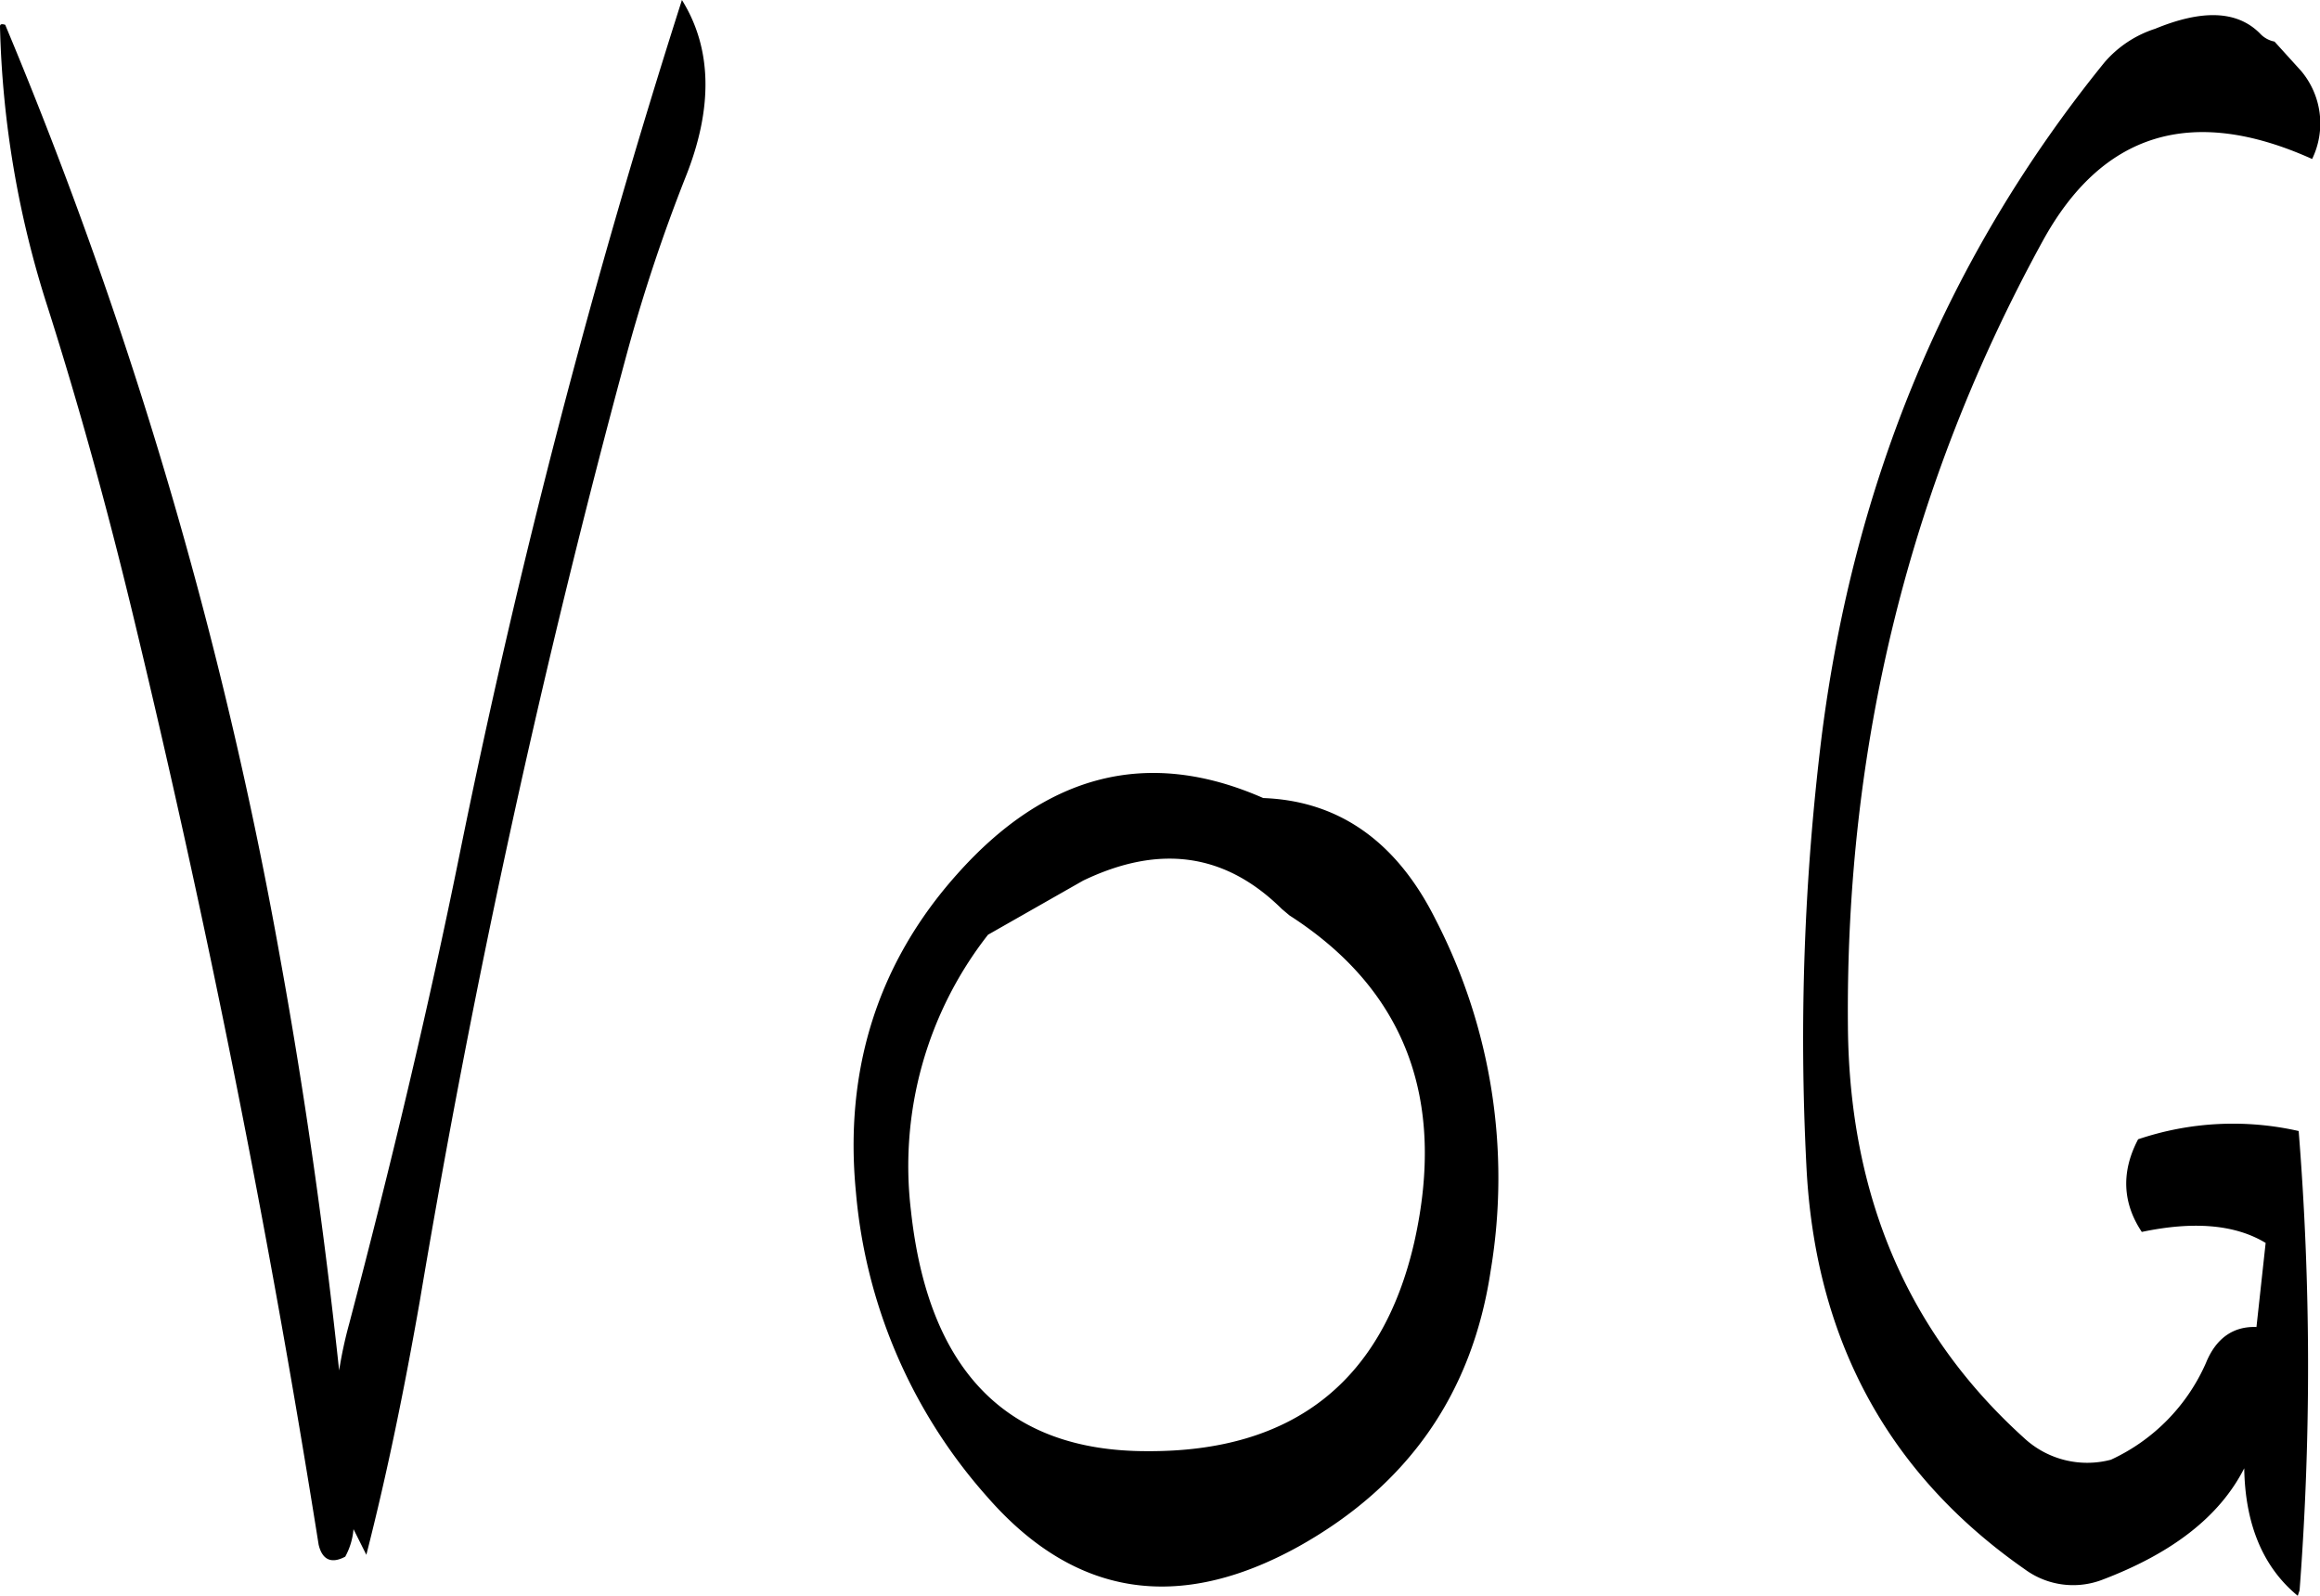<svg id="Layer_1" data-name="Layer 1" xmlns="http://www.w3.org/2000/svg" viewBox="0 0 303.47 208.8"><defs><style>.cls-1{fill-rule:evenodd;}</style></defs><path class="cls-1" d="M319.56,298.44c-15-6.6-28.32-3.24-40.08,10C269.16,320,264.72,334,266.28,350a68.88,68.88,0,0,0,17.16,39.84q17.1,19.62,40.8,6.48c14.28-8,22.68-20,25.08-36.12a73.64,73.64,0,0,0-7.2-45.84C337,304.08,329.4,298.8,319.56,298.44ZM296,309.24c10-4.8,18.6-3.6,26,3.72l1,.84c15.12,9.72,20.52,24,16.32,42.72-4.2,18.36-16,27.48-35,27.36-18.24,0-28.56-10.44-30.84-31.44a49.09,49.09,0,0,1,10.08-36.12ZM154.32,197.52a129.53,129.53,0,0,0,6.24,36.72c4.2,13.2,7.8,26.4,11,39.6Q186.18,334.32,196,396.12c.48,2,1.68,2.52,3.48,1.56a9,9,0,0,0,1.08-3.6l1.68,3.36c2.76-10.8,5-21.84,7-33.24Q219.78,301.38,236.4,240A220.64,220.64,0,0,1,244,217.2c3.6-9,3.48-16.8-.48-23.16a1058.16,1058.16,0,0,0-29,111.36c-4.2,20.76-9.12,41.28-14.52,61.8a55.73,55.73,0,0,0-1.32,6.12c-1.92-18-4.44-35.88-7.68-53.76A579.76,579.76,0,0,0,155,197.28C154.56,197.16,154.32,197.16,154.32,197.52ZM429.6,202.2c-20.52,25.32-32.76,54.72-37,88.2a323.91,323.91,0,0,0-2,56c1.08,22.8,10.68,40.44,28.56,52.92a10.67,10.67,0,0,0,10,1.44c9.24-3.48,15.48-8.28,18.72-14.64.12,7.44,2.52,13,7,16.68l.24-.72A386.73,386.73,0,0,0,455,342a38.78,38.78,0,0,0-21,1.08c-2.28,4.32-2,8.4.48,12.12q10.26-2.16,16.2,1.44l-1.2,11c-3-.12-5.28,1.44-6.6,4.68A25,25,0,0,1,430.44,385a12.14,12.14,0,0,1-11.4-2.88q-22.68-20.52-23-53.64c-.36-36.72,8-71,25.44-102.84q11.7-21.42,35.28-10.8a10.66,10.66,0,0,0-1.44-11.52l-3.48-3.84a3.47,3.47,0,0,1-1.92-1.08c-3-3-7.56-3.12-13.68-.6A14.68,14.68,0,0,0,429.6,202.2Z" transform="translate(-154.32 -194.04)"/></svg>